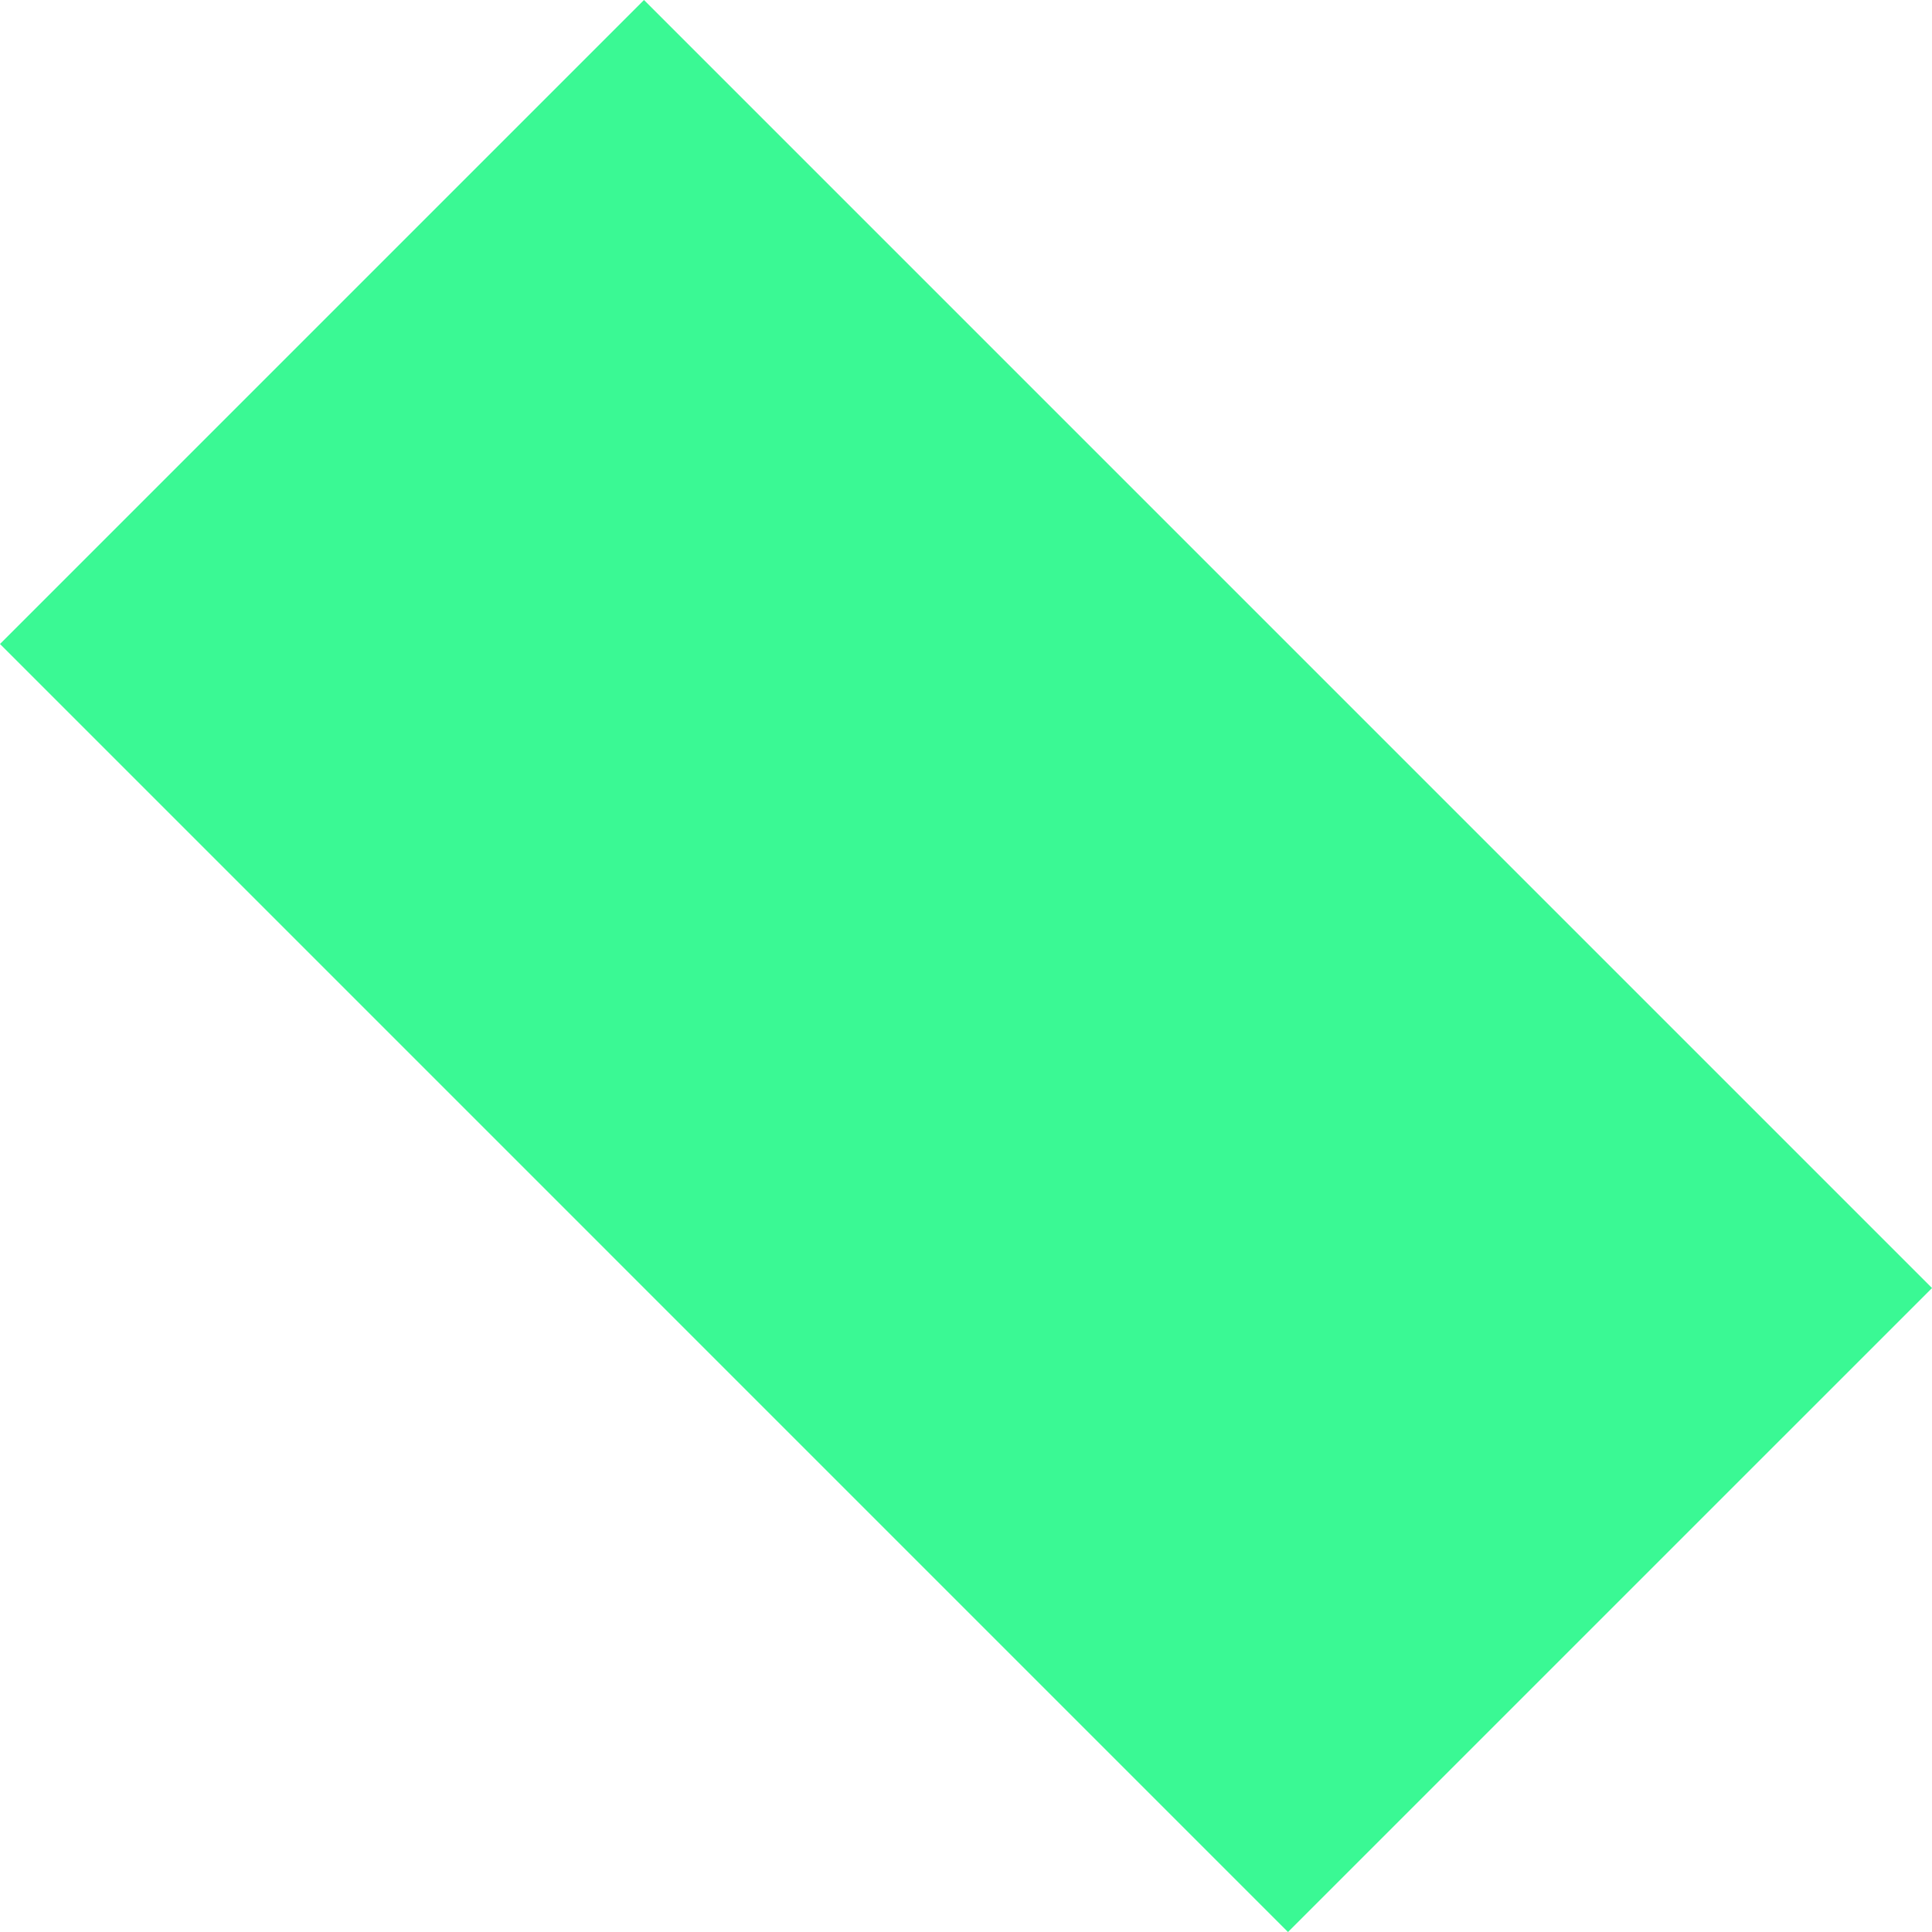<svg xmlns="http://www.w3.org/2000/svg" xmlns:xlink="http://www.w3.org/1999/xlink" preserveAspectRatio="xMidYMid" width="106.063" height="106.063" viewBox="0 0 106.063 106.063">
  <defs>
    <style>
      .cls-1 {
        fill: #3af994;
        fill-rule: evenodd;
      }
    </style>
  </defs>
  <path d="M35.354,0l70.71,70.711L70.709,106.064,0,35.354,35.354,0Z" class="cls-1"/>
</svg>
